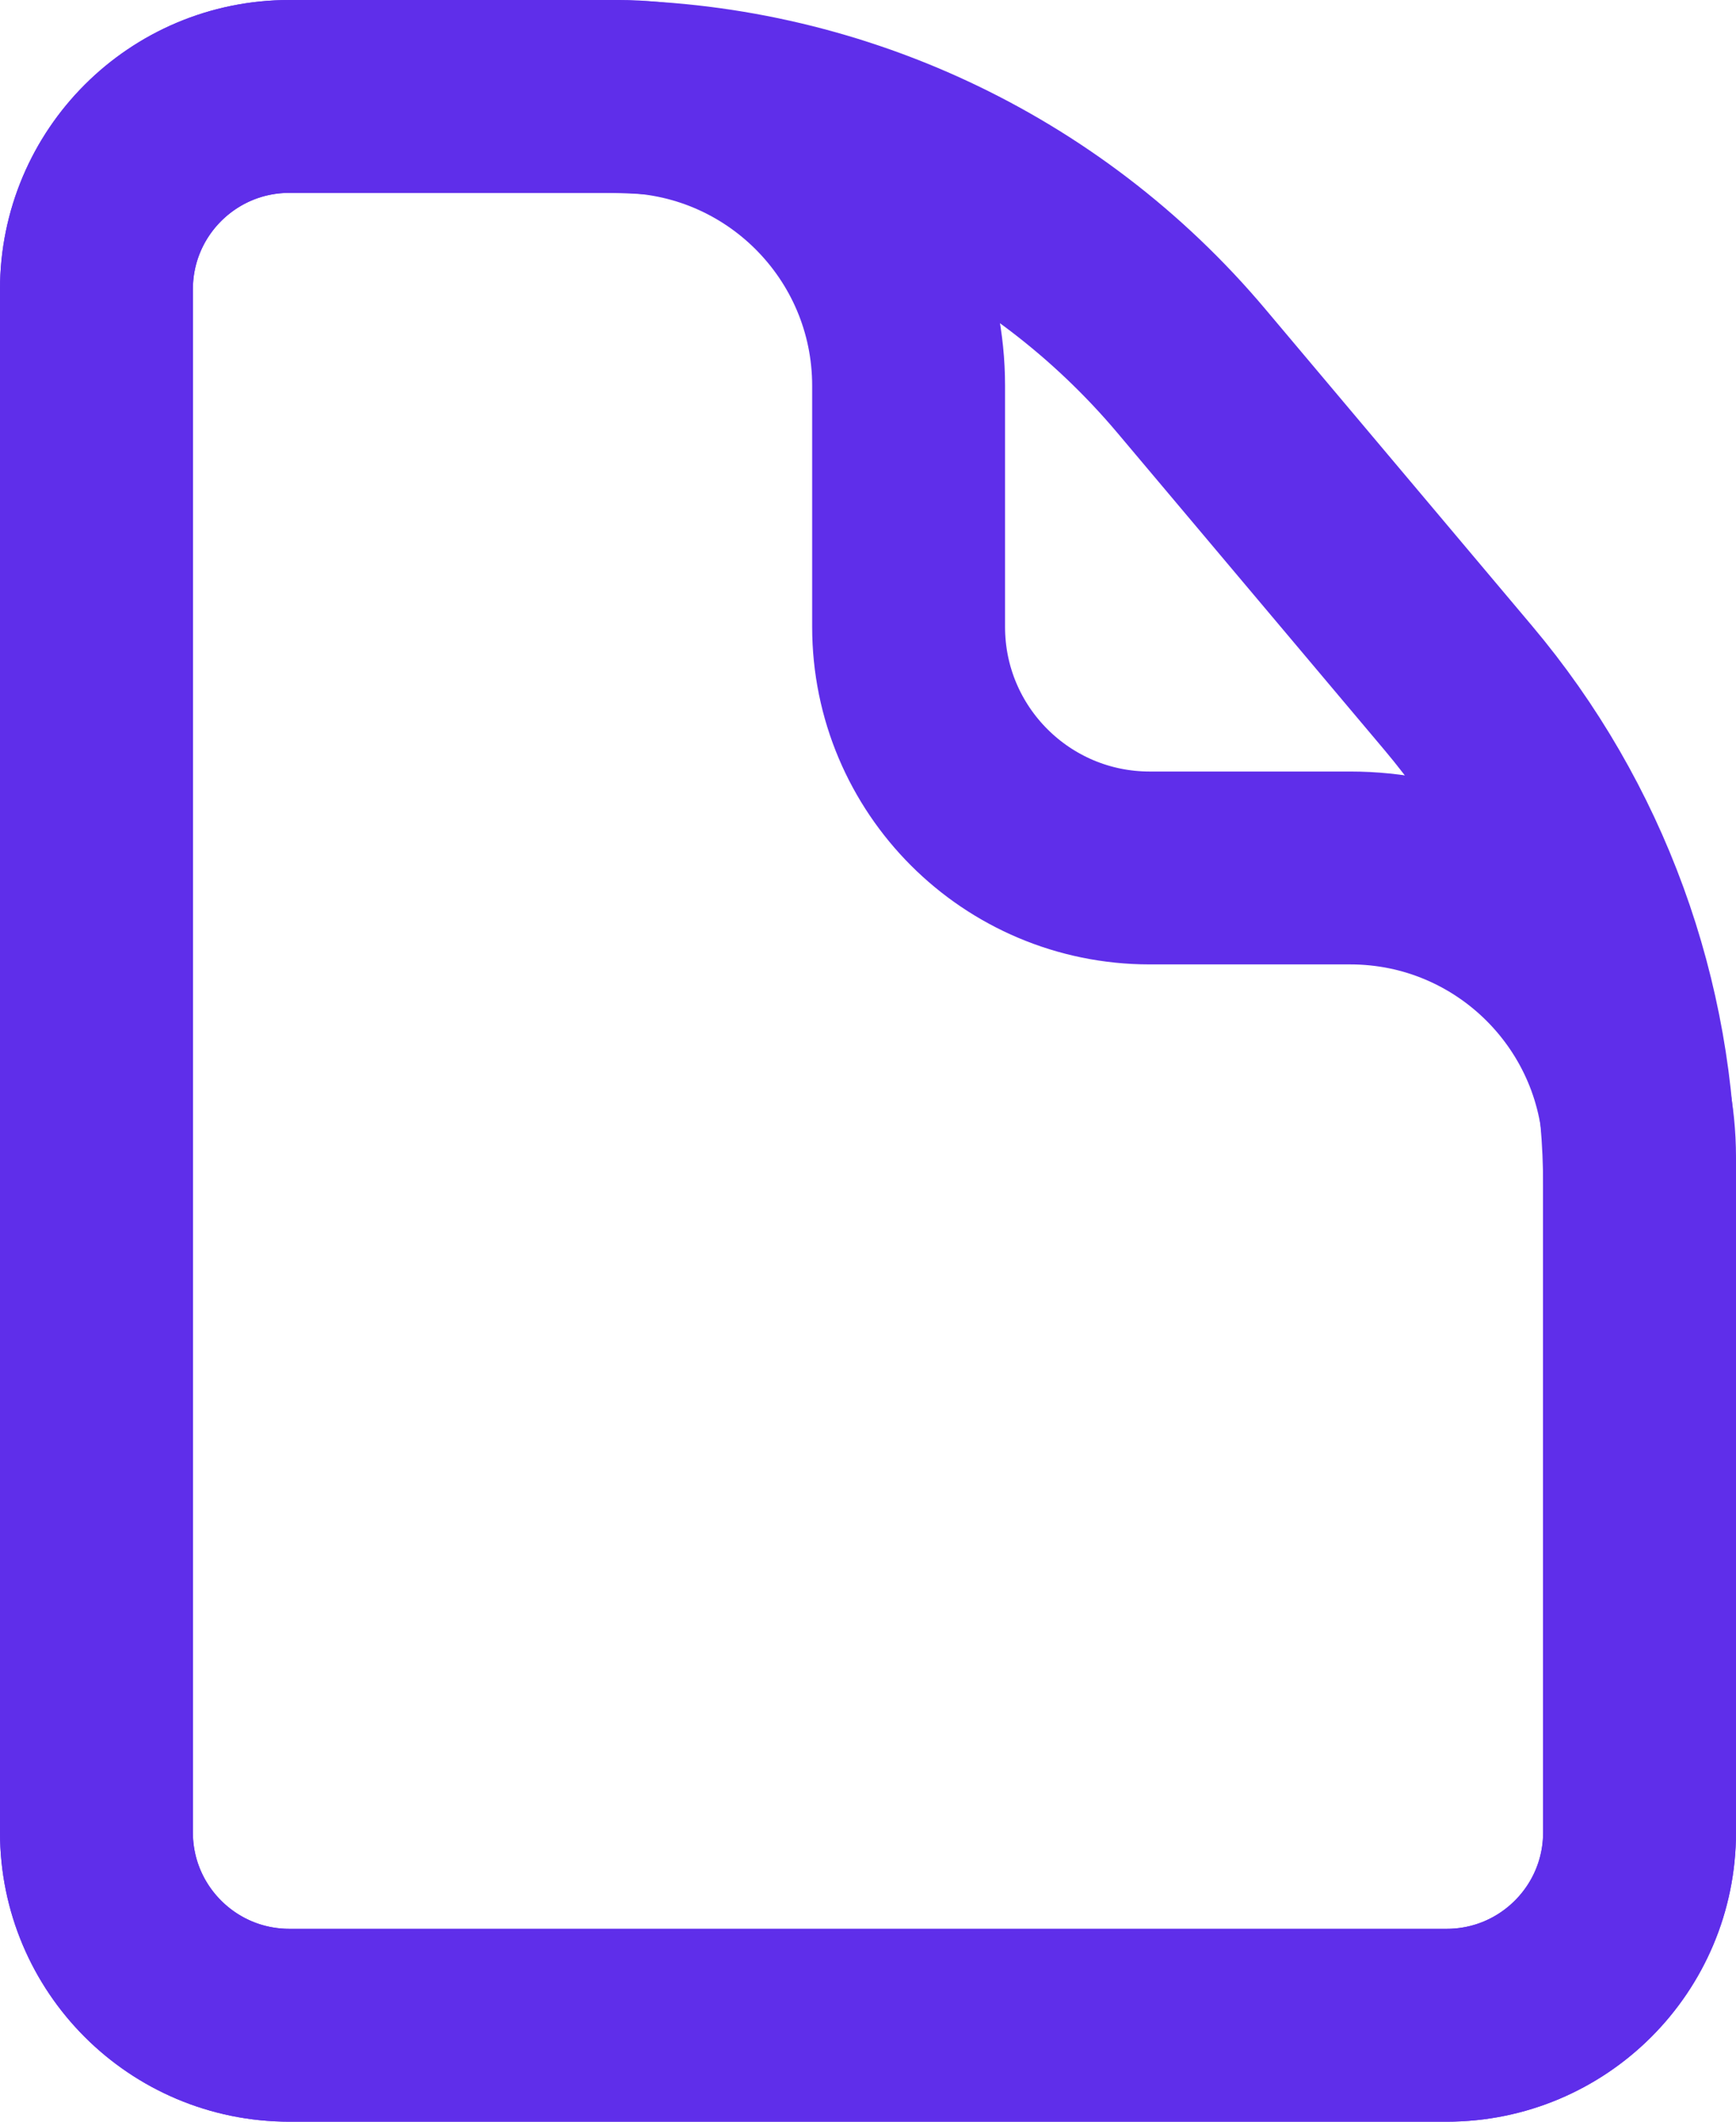 <svg width="18" height="22" viewBox="0 0 18 22" fill="none" xmlns="http://www.w3.org/2000/svg">
<path d="M15 21H3C1.895 21 1 20.105 1 19V3C1 1.895 1.895 1 3 1H6.421C8.078 1 9.421 2.343 9.421 4V6.5C9.421 7.881 10.54 9 11.921 9H14C15.657 9 17 10.343 17 12V19C17 20.105 16.105 21 15 21Z" stroke="#5F2EEA" stroke-width="2"/>
<path d="M15 21H3C1.895 21 1 20.105 1 19V3C1 1.895 1.895 1 3 1H6.234C8.594 1 10.833 2.042 12.353 3.847L15.119 7.132C16.334 8.574 17 10.399 17 12.285V19C17 20.105 16.105 21 15 21Z" stroke="#5F2EEA" stroke-width="2"/>
</svg>
